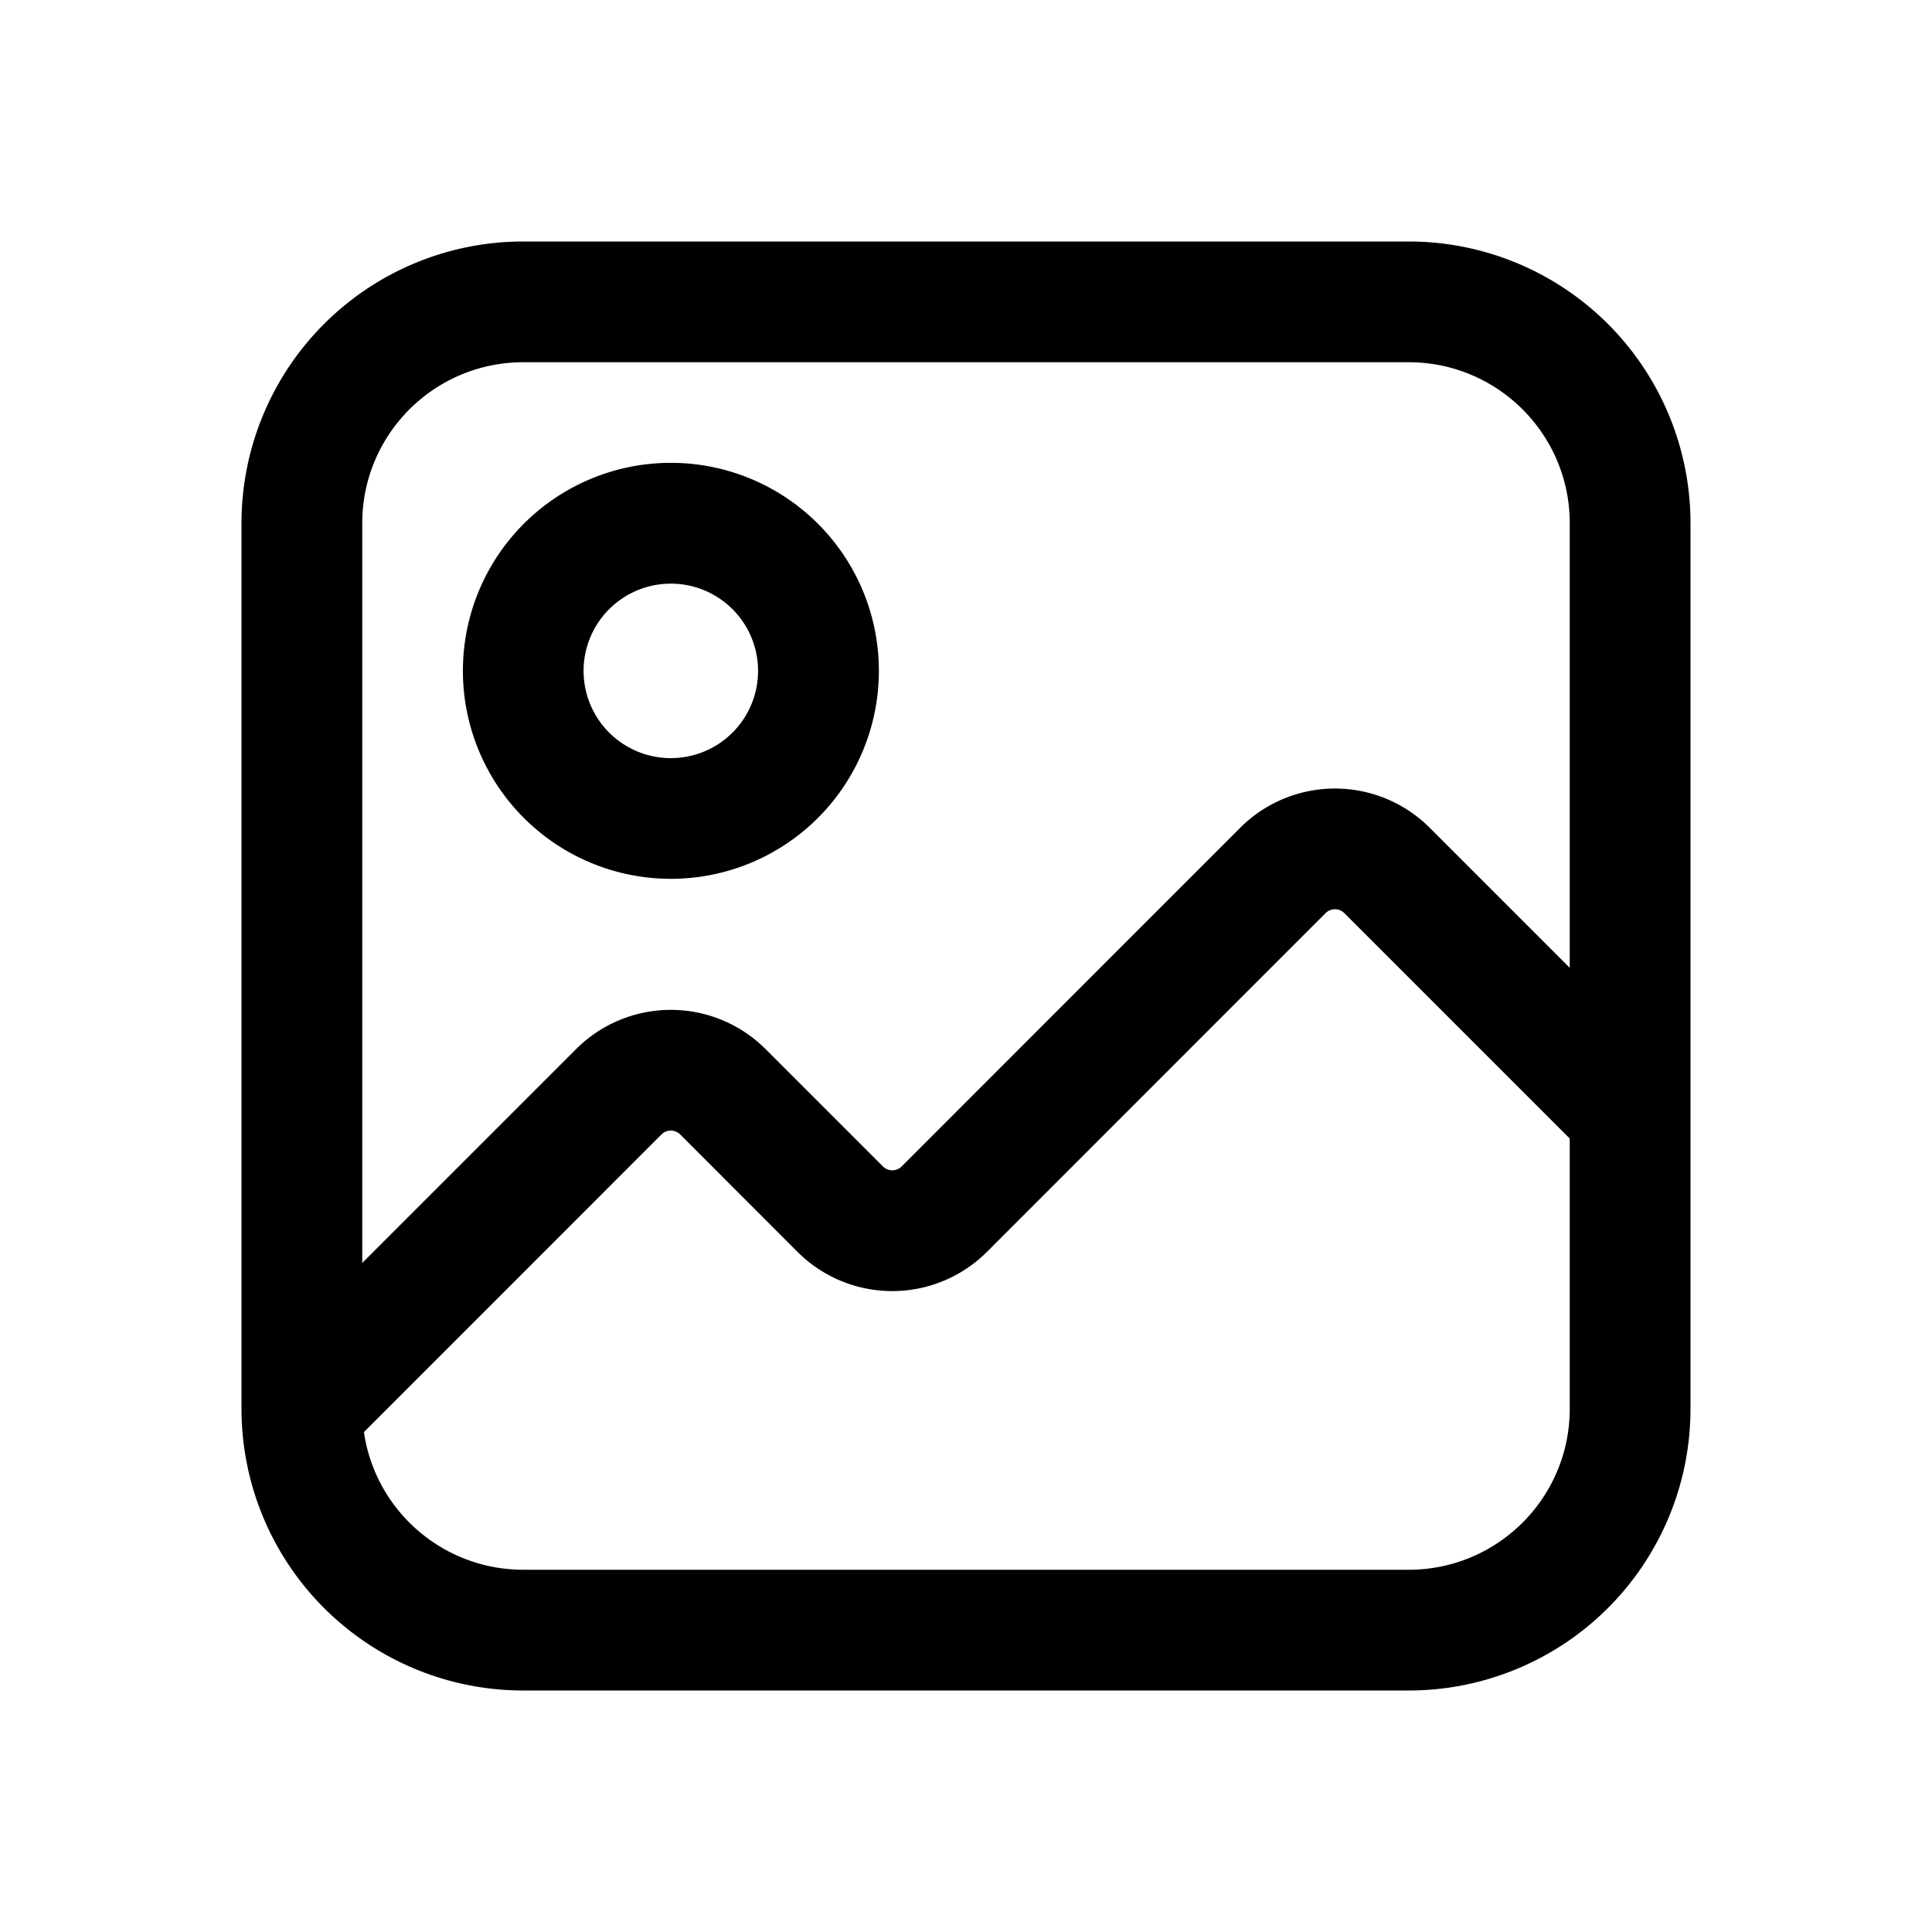 <svg xmlns="http://www.w3.org/2000/svg" width="16" height="16" fill="none" class="persona-icon" viewBox="0 0 16 16"><path fill="currentColor" fill-rule="evenodd" d="M5.556 3.833a1.722 1.722 0 1 1 0 3.445 1.722 1.722 0 0 1 0-3.445m-.723 1.723a.722.722 0 1 0 1.445 0 .722.722 0 0 0-1.445 0" clip-rule="evenodd"/><path fill="currentColor" fill-rule="evenodd" d="M2 4.333A2.333 2.333 0 0 1 4.333 2h7.334A2.333 2.333 0 0 1 14 4.333v7.334A2.333 2.333 0 0 1 11.667 14H4.333A2.333 2.333 0 0 1 2 11.667zm11 0C13 3.597 12.403 3 11.667 3H4.333C3.597 3 3 3.597 3 4.333v6.126l1.77-1.77a1.11 1.11 0 0 1 1.571 0l.97.97a.11.11 0 0 0 .157 0l2.802-2.803a1.11 1.11 0 0 1 1.571 0L13 8.015zM4.333 13h7.334c.736 0 1.333-.597 1.333-1.333V9.429l-1.866-1.866a.11.11 0 0 0-.157 0l-2.802 2.803a1.11 1.11 0 0 1-1.572 0l-.969-.97a.11.11 0 0 0-.157 0L3.014 11.86c.093.645.649 1.14 1.32 1.14" clip-rule="evenodd"/></svg>